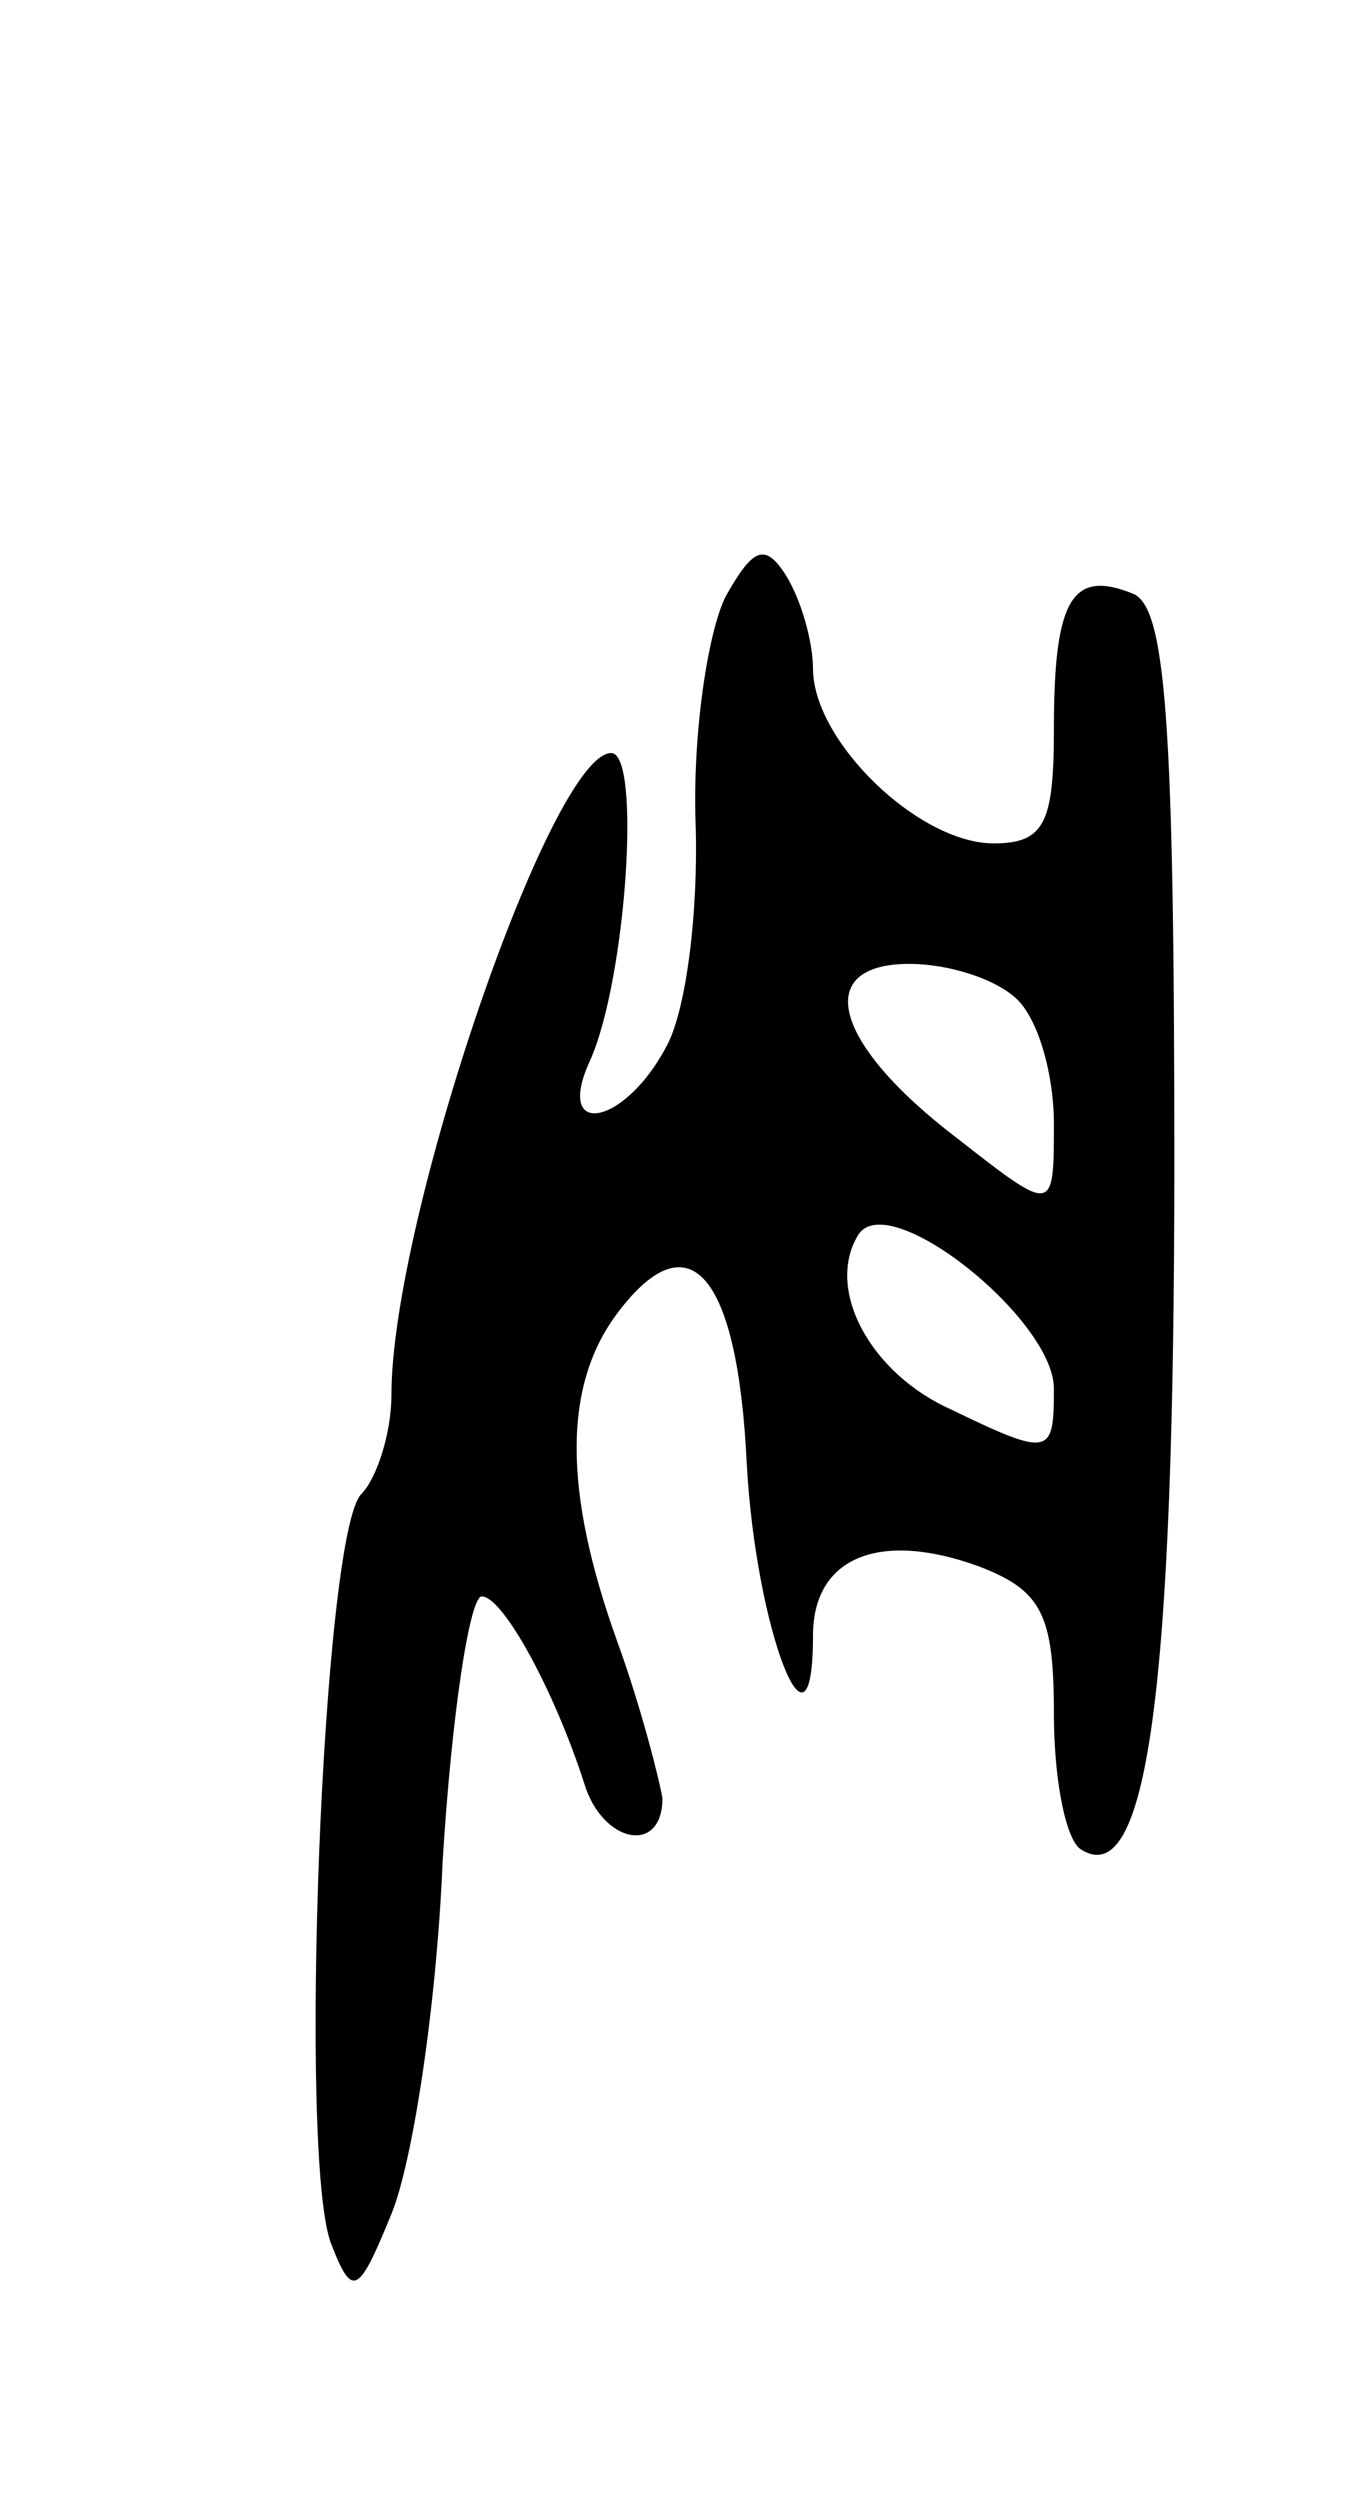 <svg version="1.0" xmlns="http://www.w3.org/2000/svg"
 width="45pt" height="83pt" viewBox="0 0 45 83"
 preserveAspectRatio="xMidYMid meet">
<g transform="translate(0,83) scale(0.1,-0.1)"
fill="#000000" stroke="none">
<path d="M241 632 c-6 -12 -11 -46 -10 -75 1 -29 -3 -63 -10 -75 -14 -26 -37
-30 -25 -4 12 27 17 102 7 102 -20 0 -73 -155 -73 -213 0 -13 -5 -28 -10 -33
-13 -13 -21 -221 -10 -249 7 -18 9 -17 20 10 7 17 15 69 17 117 3 49 9 88 13
88 7 0 24 -31 34 -62 6 -20 26 -24 26 -5 -1 6 -7 30 -15 52 -18 50 -18 85 0
109 24 32 40 13 43 -50 3 -55 22 -104 22 -57 0 26 22 35 55 23 21 -8 25 -16
25 -49 0 -22 4 -42 9 -45 22 -14 31 53 31 228 0 149 -3 185 -14 189 -20 8 -26
-2 -26 -45 0 -31 -3 -38 -20 -38 -25 0 -60 34 -60 58 0 9 -4 23 -9 31 -7 11
-11 9 -20 -7z m97 -134 c7 -7 12 -25 12 -41 0 -30 0 -30 -32 -5 -42 32 -48 58
-16 58 13 0 29 -5 36 -12z m12 -129 c0 -22 -1 -23 -34 -7 -27 12 -42 40 -31
58 10 16 65 -28 65 -51z"/>
</g>
</svg>
